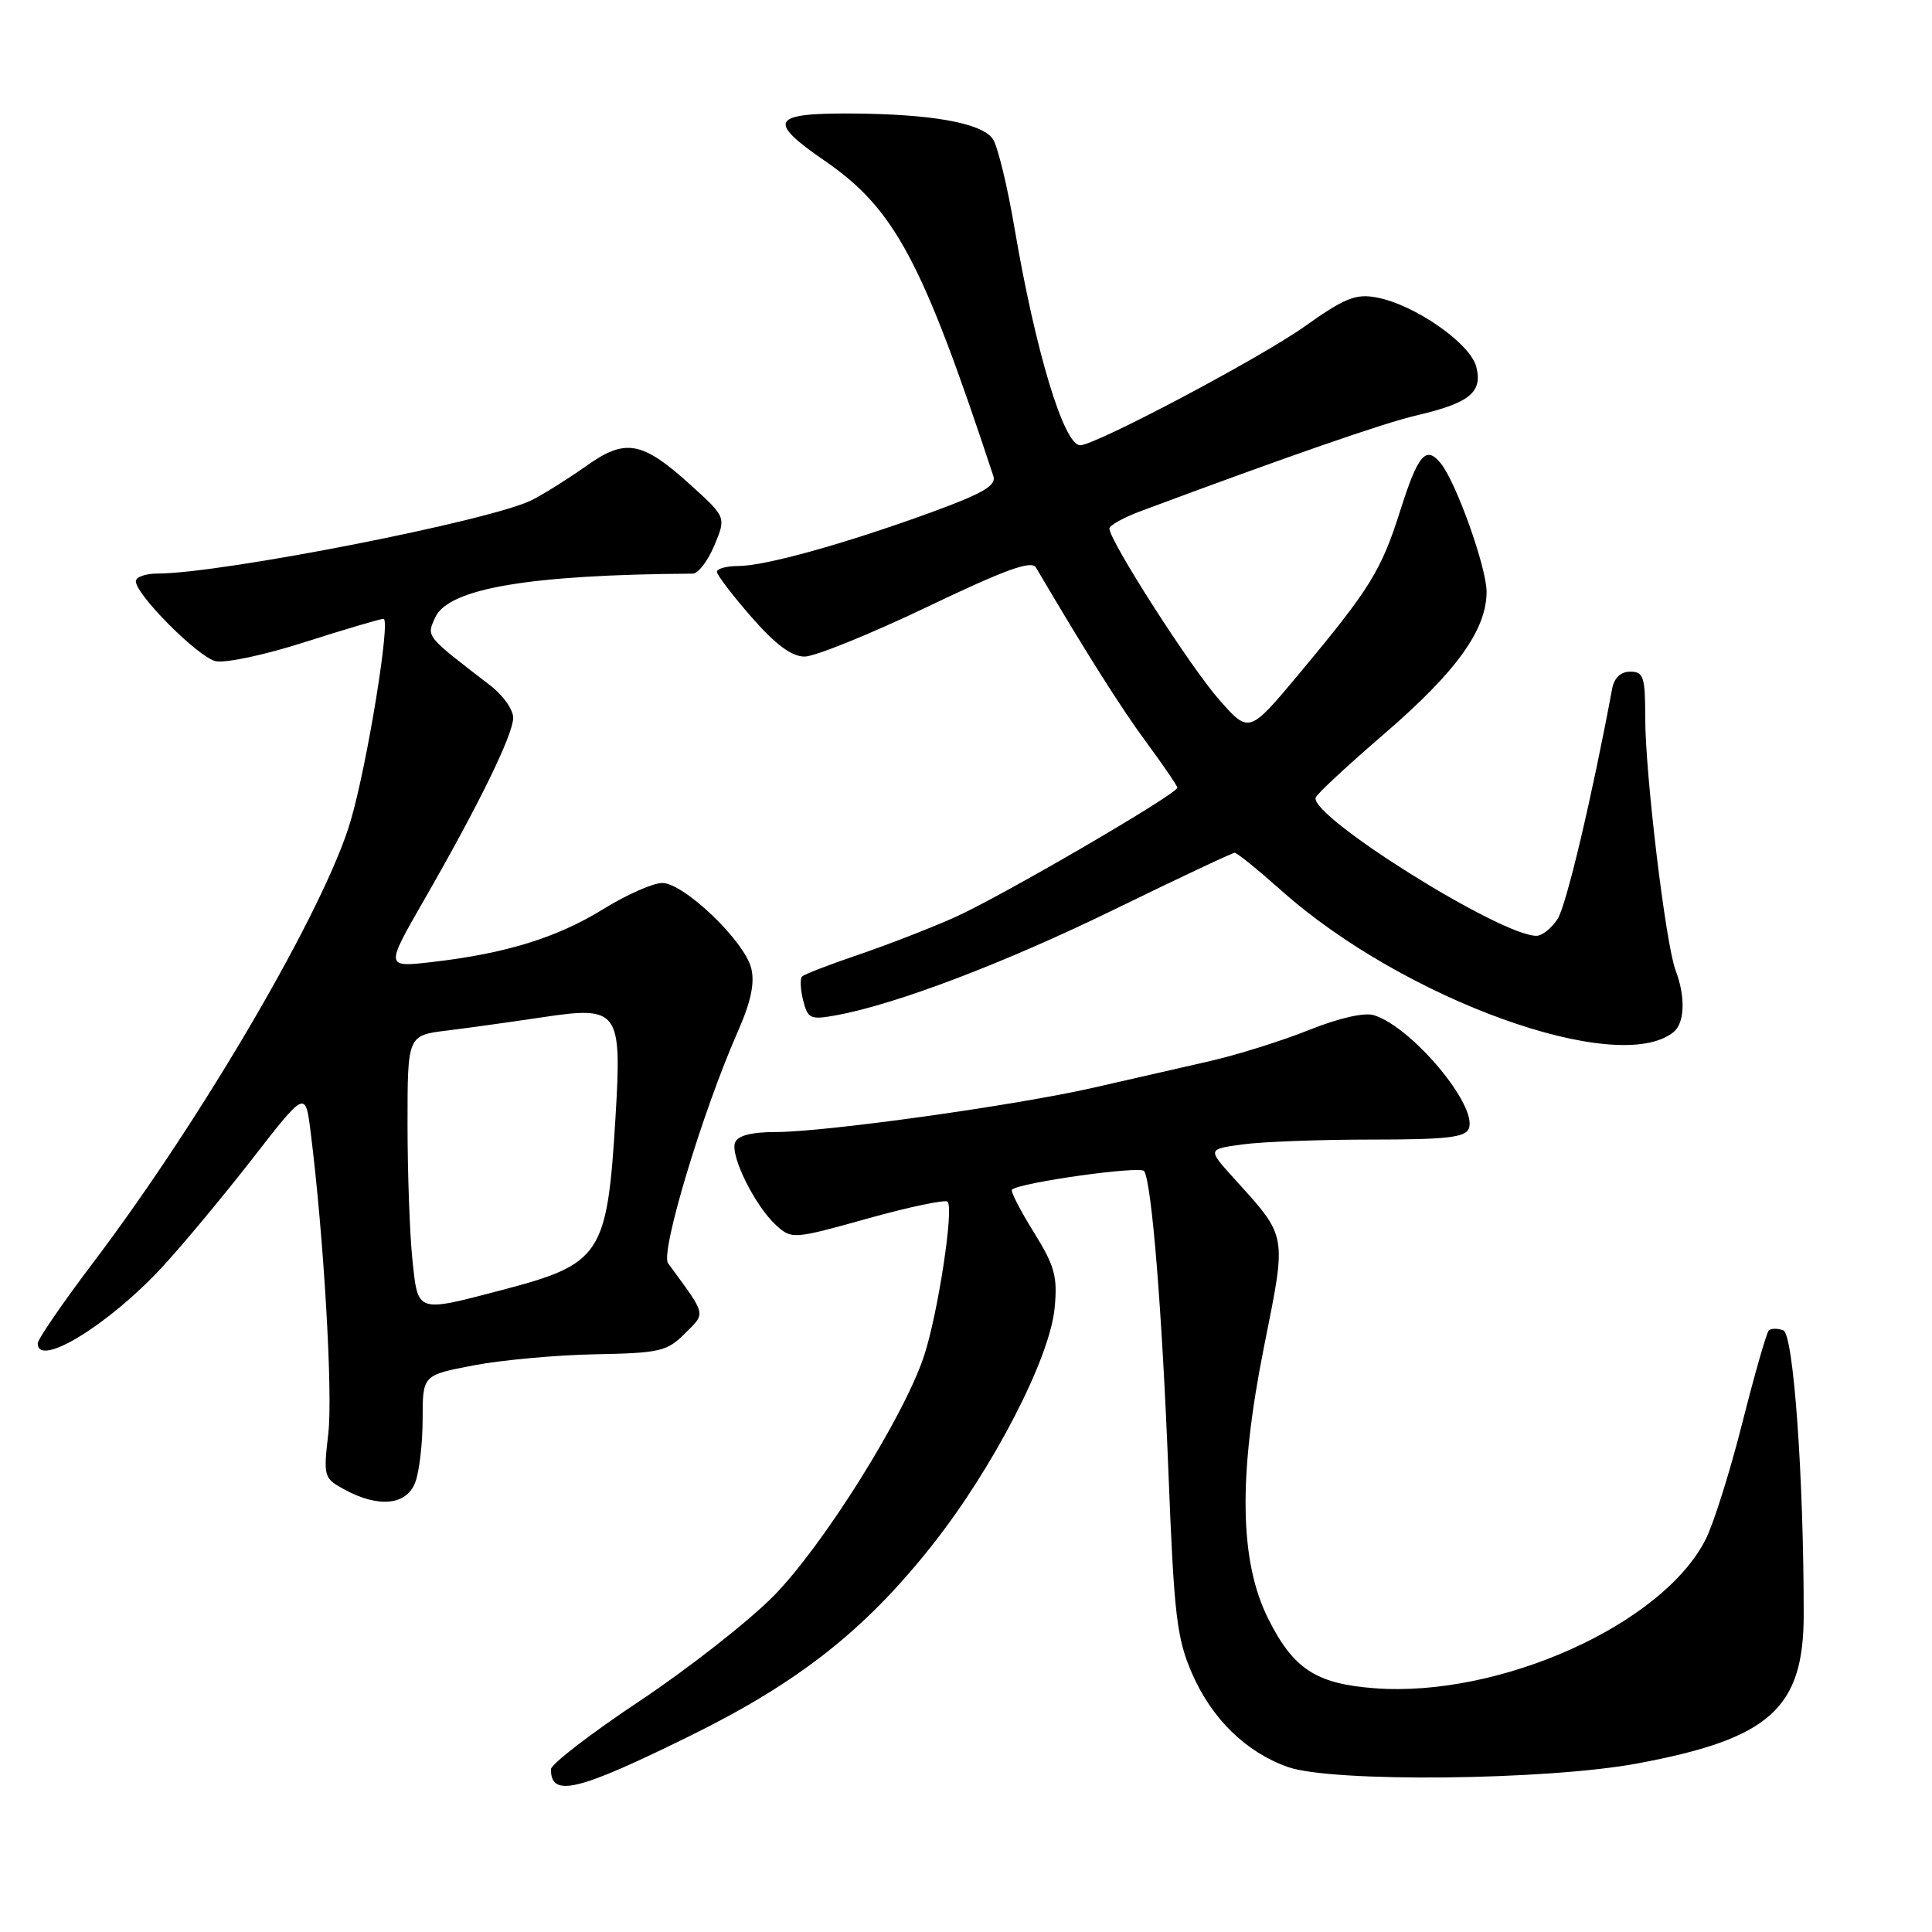 <?xml version="1.0" encoding="UTF-8" standalone="no"?>
<!DOCTYPE svg PUBLIC "-//W3C//DTD SVG 1.1//EN" "http://www.w3.org/Graphics/SVG/1.1/DTD/svg11.dtd" >
<svg xmlns="http://www.w3.org/2000/svg" xmlns:xlink="http://www.w3.org/1999/xlink" version="1.1" viewBox="0 0 256 256">
 <g >
 <path fill="currentColor"
d=" M 91.54 229.96 C 105.87 222.89 114.64 215.98 123.53 204.73 C 131.60 194.53 139.10 180.01 139.74 173.35 C 140.15 169.13 139.77 167.76 136.95 163.22 C 135.16 160.34 133.87 157.82 134.09 157.63 C 135.20 156.68 151.16 154.44 151.61 155.18 C 152.62 156.81 153.98 173.68 154.82 195.00 C 155.57 214.11 155.92 217.08 157.96 221.76 C 160.58 227.77 165.11 232.18 170.66 234.14 C 176.49 236.20 204.98 235.91 217.00 233.66 C 234.52 230.39 239.00 226.38 239.00 213.91 C 239.00 195.62 237.65 176.80 236.30 176.28 C 235.54 175.99 234.67 176.00 234.37 176.30 C 234.07 176.60 232.49 182.12 230.86 188.56 C 229.23 195.01 227.04 201.97 225.98 204.03 C 220.24 215.29 198.68 224.96 182.13 223.70 C 174.38 223.11 171.38 221.15 168.05 214.50 C 164.24 206.90 164.06 195.65 167.47 178.54 C 170.52 163.27 170.66 164.06 163.43 156.05 C 160.01 152.27 160.01 152.27 164.65 151.64 C 167.19 151.29 174.86 151.00 181.67 151.00 C 191.67 151.00 194.17 150.72 194.63 149.53 C 195.79 146.49 187.12 136.12 182.06 134.52 C 180.81 134.12 177.42 134.89 173.45 136.48 C 169.84 137.93 163.88 139.79 160.20 140.63 C 156.51 141.47 149.68 143.03 145.00 144.10 C 134.60 146.48 109.38 150.00 102.78 150.00 C 99.55 150.00 97.76 150.47 97.40 151.40 C 96.73 153.14 100.07 159.85 102.87 162.38 C 104.91 164.22 105.13 164.21 114.97 161.46 C 120.48 159.92 125.25 158.92 125.56 159.23 C 126.42 160.08 124.28 174.07 122.45 179.64 C 119.81 187.68 109.00 204.92 102.45 211.53 C 99.12 214.89 91.13 221.15 84.70 225.43 C 78.26 229.72 73.00 233.77 73.00 234.44 C 73.00 238.22 76.48 237.38 91.54 229.96 Z  M 55.02 196.43 C 55.56 195.02 56.00 191.25 56.00 188.04 C 56.00 182.21 56.00 182.21 62.75 180.92 C 66.46 180.21 73.70 179.55 78.84 179.45 C 87.42 179.29 88.40 179.06 90.75 176.70 C 93.56 173.90 93.68 174.42 88.52 167.39 C 87.47 165.96 93.05 147.41 97.72 136.79 C 99.51 132.74 100.03 130.27 99.54 128.29 C 98.63 124.67 90.62 117.00 87.75 117.00 C 86.54 117.00 83.00 118.56 79.91 120.48 C 73.79 124.25 67.01 126.35 57.28 127.47 C 51.06 128.19 51.06 128.19 56.11 119.40 C 63.41 106.71 68.00 97.34 68.00 95.10 C 68.00 94.03 66.64 92.11 64.97 90.83 C 56.30 84.16 56.50 84.40 57.67 81.81 C 59.43 77.97 70.11 76.15 91.80 76.01 C 92.52 76.00 93.80 74.32 94.66 72.26 C 96.22 68.53 96.22 68.53 91.51 64.26 C 85.08 58.44 82.88 58.04 77.69 61.74 C 75.38 63.38 72.15 65.41 70.50 66.25 C 65.17 68.97 29.33 76.00 20.84 76.00 C 19.28 76.00 18.00 76.46 18.00 77.02 C 18.00 78.79 26.18 87.01 28.54 87.60 C 29.79 87.91 35.04 86.80 40.40 85.08 C 45.70 83.39 50.38 82.00 50.82 82.00 C 51.79 82.00 48.69 101.12 46.48 108.71 C 43.14 120.20 26.97 147.97 12.38 167.26 C 8.32 172.62 5.00 177.46 5.00 178.01 C 5.00 181.32 14.44 175.53 21.50 167.89 C 24.25 164.91 29.64 158.43 33.48 153.49 C 40.47 144.50 40.47 144.50 41.16 150.00 C 42.90 163.81 44.12 184.64 43.50 189.97 C 42.84 195.69 42.90 195.88 45.66 197.38 C 50.18 199.83 53.88 199.45 55.02 196.43 Z  M 221.75 136.76 C 223.24 135.56 223.36 132.09 222.03 128.59 C 220.71 125.12 218.00 102.58 218.00 95.09 C 218.00 89.69 217.78 89.00 216.02 89.00 C 214.76 89.00 213.89 89.81 213.62 91.25 C 210.93 105.70 207.55 119.94 206.40 121.75 C 205.60 122.99 204.34 124.00 203.58 124.00 C 198.84 124.00 173.67 108.25 174.33 105.70 C 174.44 105.25 178.57 101.41 183.51 97.16 C 192.99 88.98 196.96 83.47 196.98 78.44 C 197.00 75.24 192.92 63.81 190.88 61.36 C 188.93 59.00 187.90 60.22 185.53 67.69 C 183.02 75.63 181.51 78.05 172.07 89.36 C 165.50 97.22 165.50 97.22 161.50 92.66 C 157.69 88.32 147.00 71.64 147.00 70.03 C 147.00 69.61 148.91 68.56 151.25 67.69 C 170.65 60.46 183.30 56.07 187.67 55.05 C 194.73 53.40 196.47 51.99 195.62 48.62 C 194.84 45.50 187.45 40.36 182.39 39.41 C 179.63 38.90 178.17 39.49 172.82 43.29 C 166.93 47.47 145.14 59.00 143.13 59.00 C 140.97 59.00 137.21 46.57 134.43 30.23 C 133.47 24.58 132.17 19.24 131.53 18.38 C 129.99 16.27 123.38 15.10 112.75 15.04 C 102.19 14.99 101.62 16.03 109.30 21.32 C 118.55 27.69 122.21 34.54 131.63 63.10 C 132.04 64.34 130.21 65.40 123.33 67.91 C 111.87 72.08 101.36 75.00 97.82 75.00 C 96.27 75.00 95.00 75.35 95.00 75.77 C 95.00 76.19 97.06 78.89 99.58 81.77 C 102.77 85.42 104.90 87.00 106.61 87.00 C 107.97 87.00 115.25 84.05 122.79 80.45 C 133.20 75.47 136.68 74.20 137.27 75.20 C 143.75 86.22 148.58 93.88 151.92 98.39 C 154.16 101.43 156.00 104.12 156.00 104.37 C 156.00 105.21 132.50 118.89 126.46 121.57 C 123.18 123.03 117.42 125.26 113.65 126.54 C 109.88 127.82 106.56 129.10 106.28 129.39 C 105.99 129.67 106.06 131.10 106.42 132.56 C 107.04 135.00 107.38 135.15 110.79 134.53 C 118.72 133.09 133.16 127.59 147.76 120.46 C 156.16 116.36 163.29 113.00 163.60 113.00 C 163.92 113.00 166.71 115.26 169.81 118.02 C 185.99 132.44 214.39 142.69 221.75 136.76 Z  M 54.64 166.85 C 54.29 163.47 54.00 155.41 54.00 148.95 C 54.00 137.19 54.00 137.19 59.25 136.55 C 62.14 136.19 67.83 135.40 71.90 134.79 C 81.99 133.27 82.41 133.85 81.56 148.00 C 80.45 166.35 79.71 167.48 66.41 170.96 C 55.11 173.92 55.39 174.02 54.64 166.85 Z "/>
</g>
</svg>